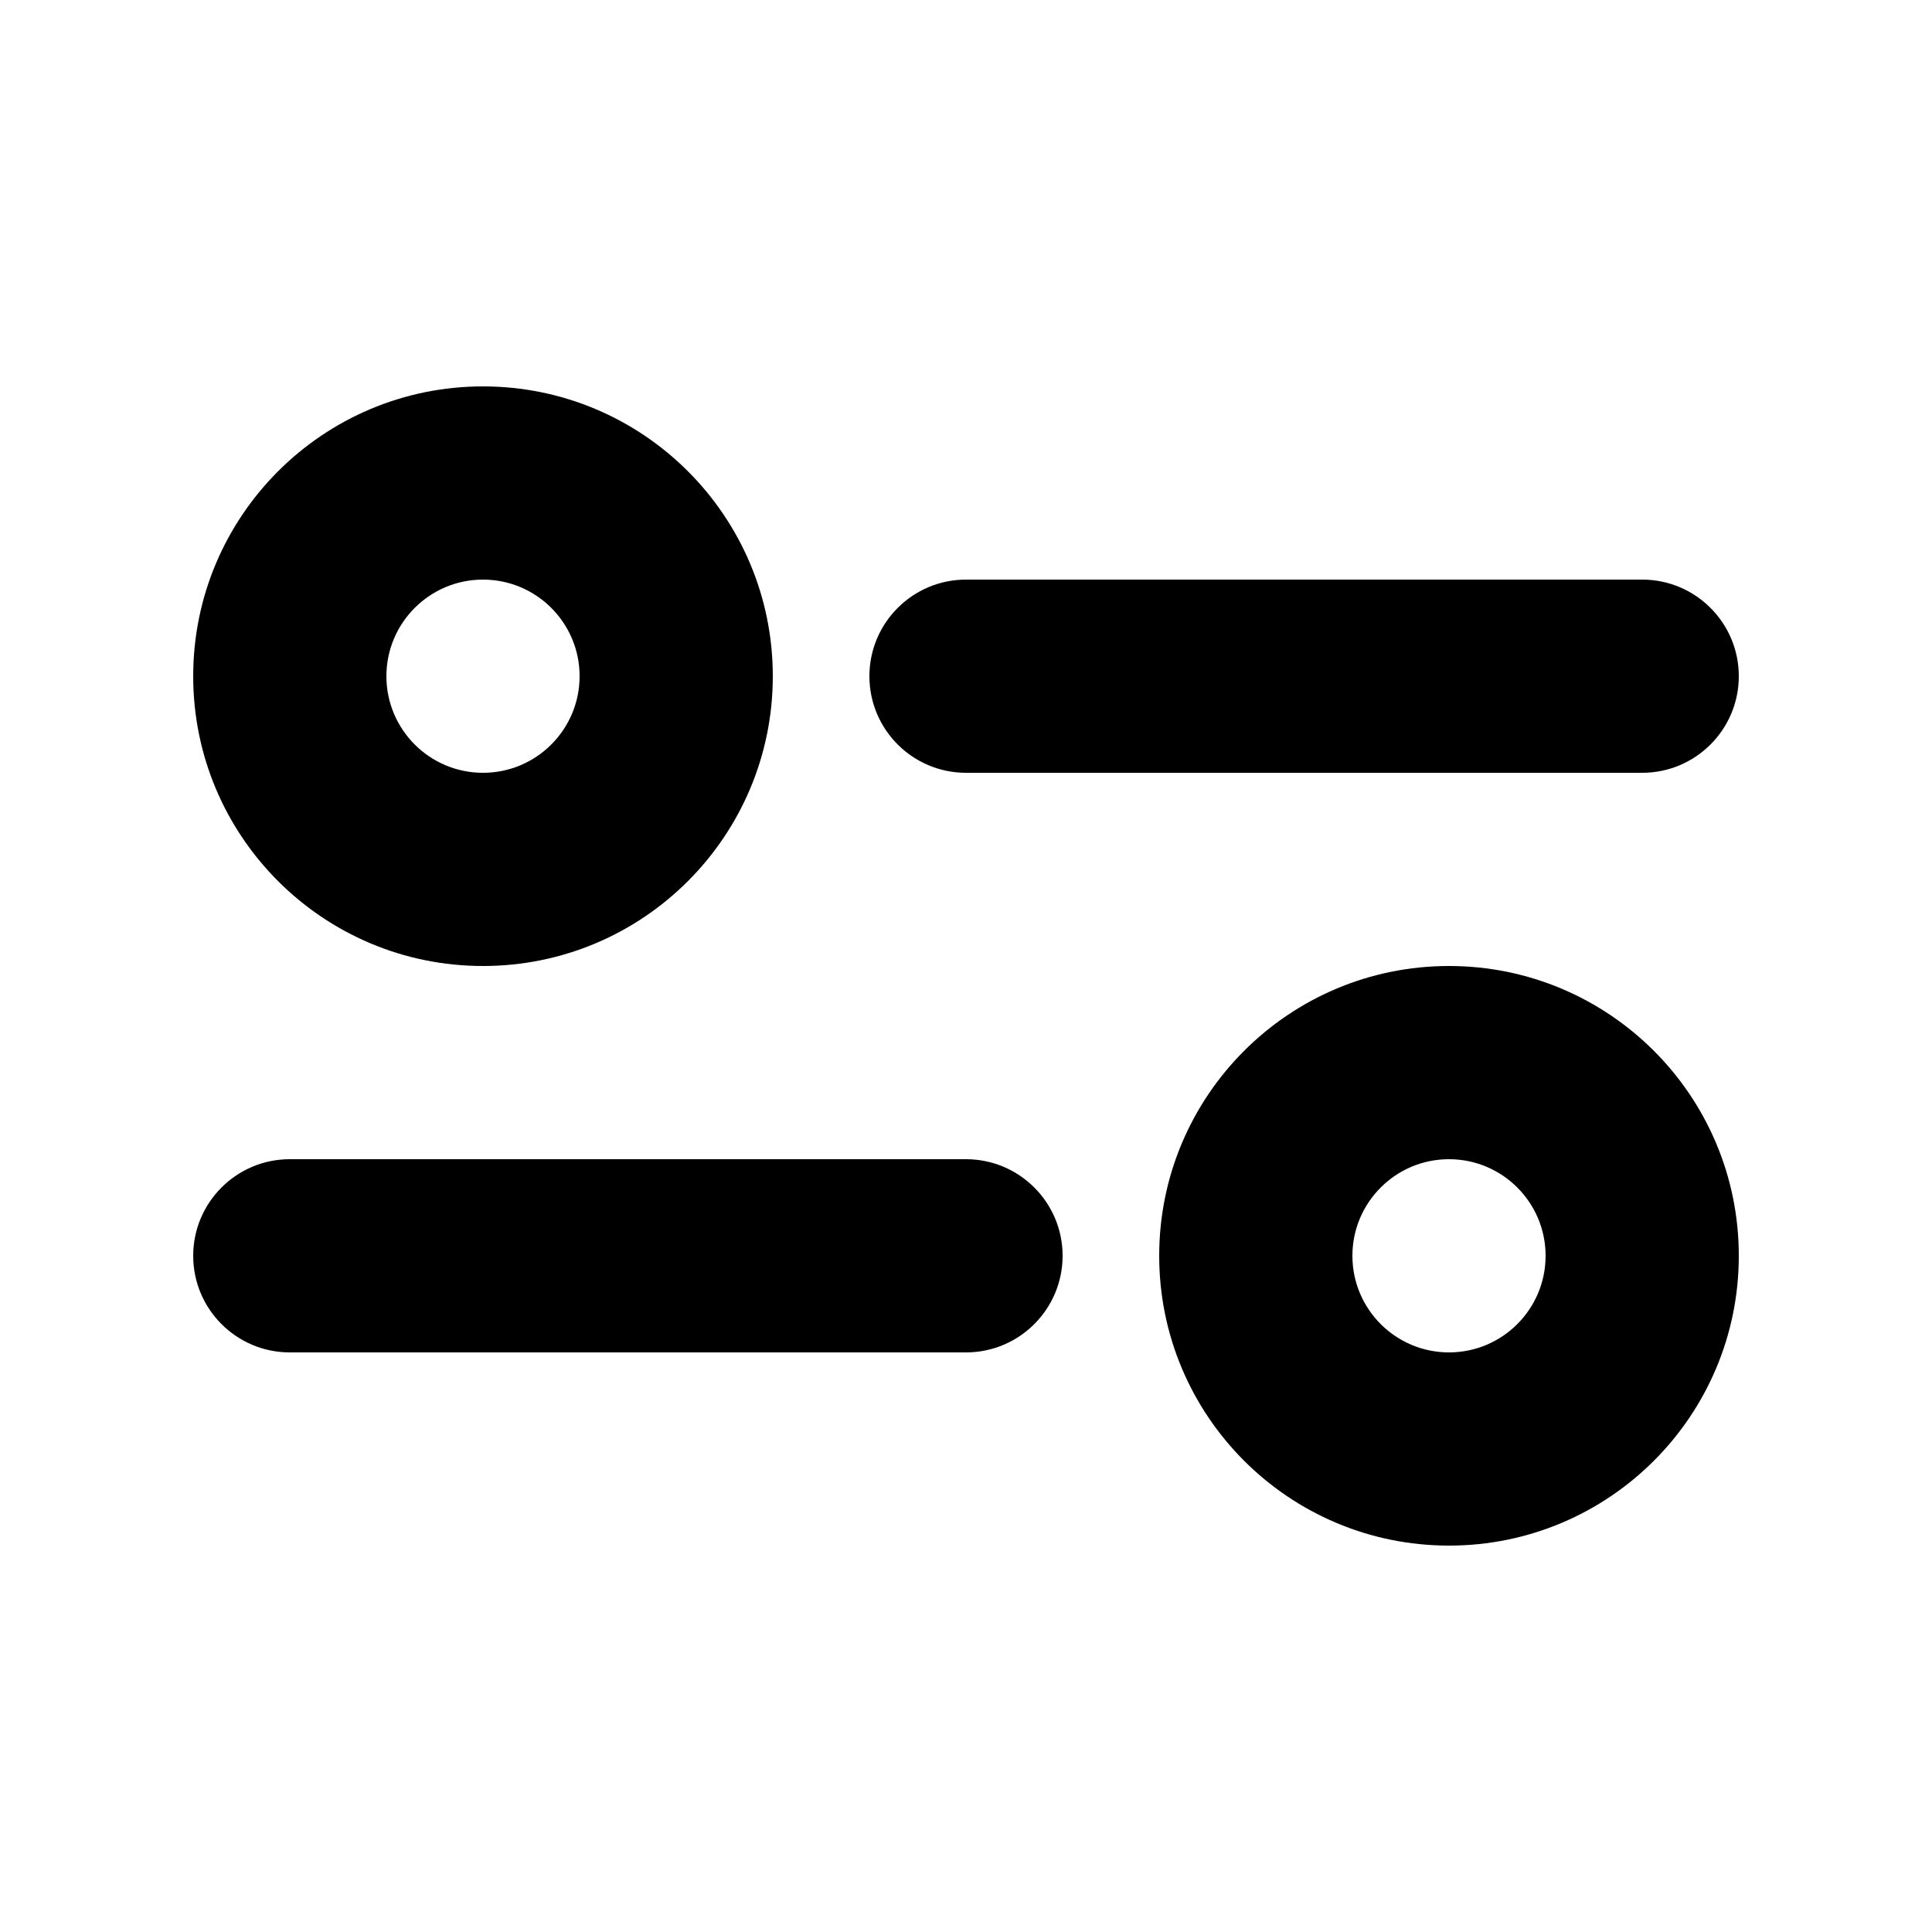 <svg xmlns="http://www.w3.org/2000/svg" width="20" height="20" viewBox="0 0 20 20"><path fill-rule="evenodd" d="M4 7C4 7.552 4.448 8 5 8C5.552 8 6 7.552 6 7C6 6.448 5.552 6 5 6C4.448 6 4 6.448 4 7ZM2 7C2 8.657 3.343 10 5 10C6.657 10 8 8.657 8 7C8 5.343 6.657 4 5 4C3.343 4 2 5.343 2 7ZM14 13C14 13.552 14.448 14 15 14C15.552 14 16 13.552 16 13C16 12.448 15.552 12 15 12C14.448 12 14 12.448 14 13ZM12 13C12 14.657 13.343 16 15 16C16.657 16 18 14.657 18 13C18 11.343 16.657 10 15 10C13.343 10 12 11.343 12 13ZM11 13C11 12.448 10.552 12 10 12H3C2.448 12 2 12.448 2 13C2 13.552 2.448 14 3 14H10C10.552 14 11 13.552 11 13ZM17 6C17.552 6 18 6.448 18 7C18 7.552 17.552 8 17 8H10C9.448 8 9 7.552 9 7C9 6.448 9.448 6 10 6H17Z" clip-rule="evenodd"/></svg>